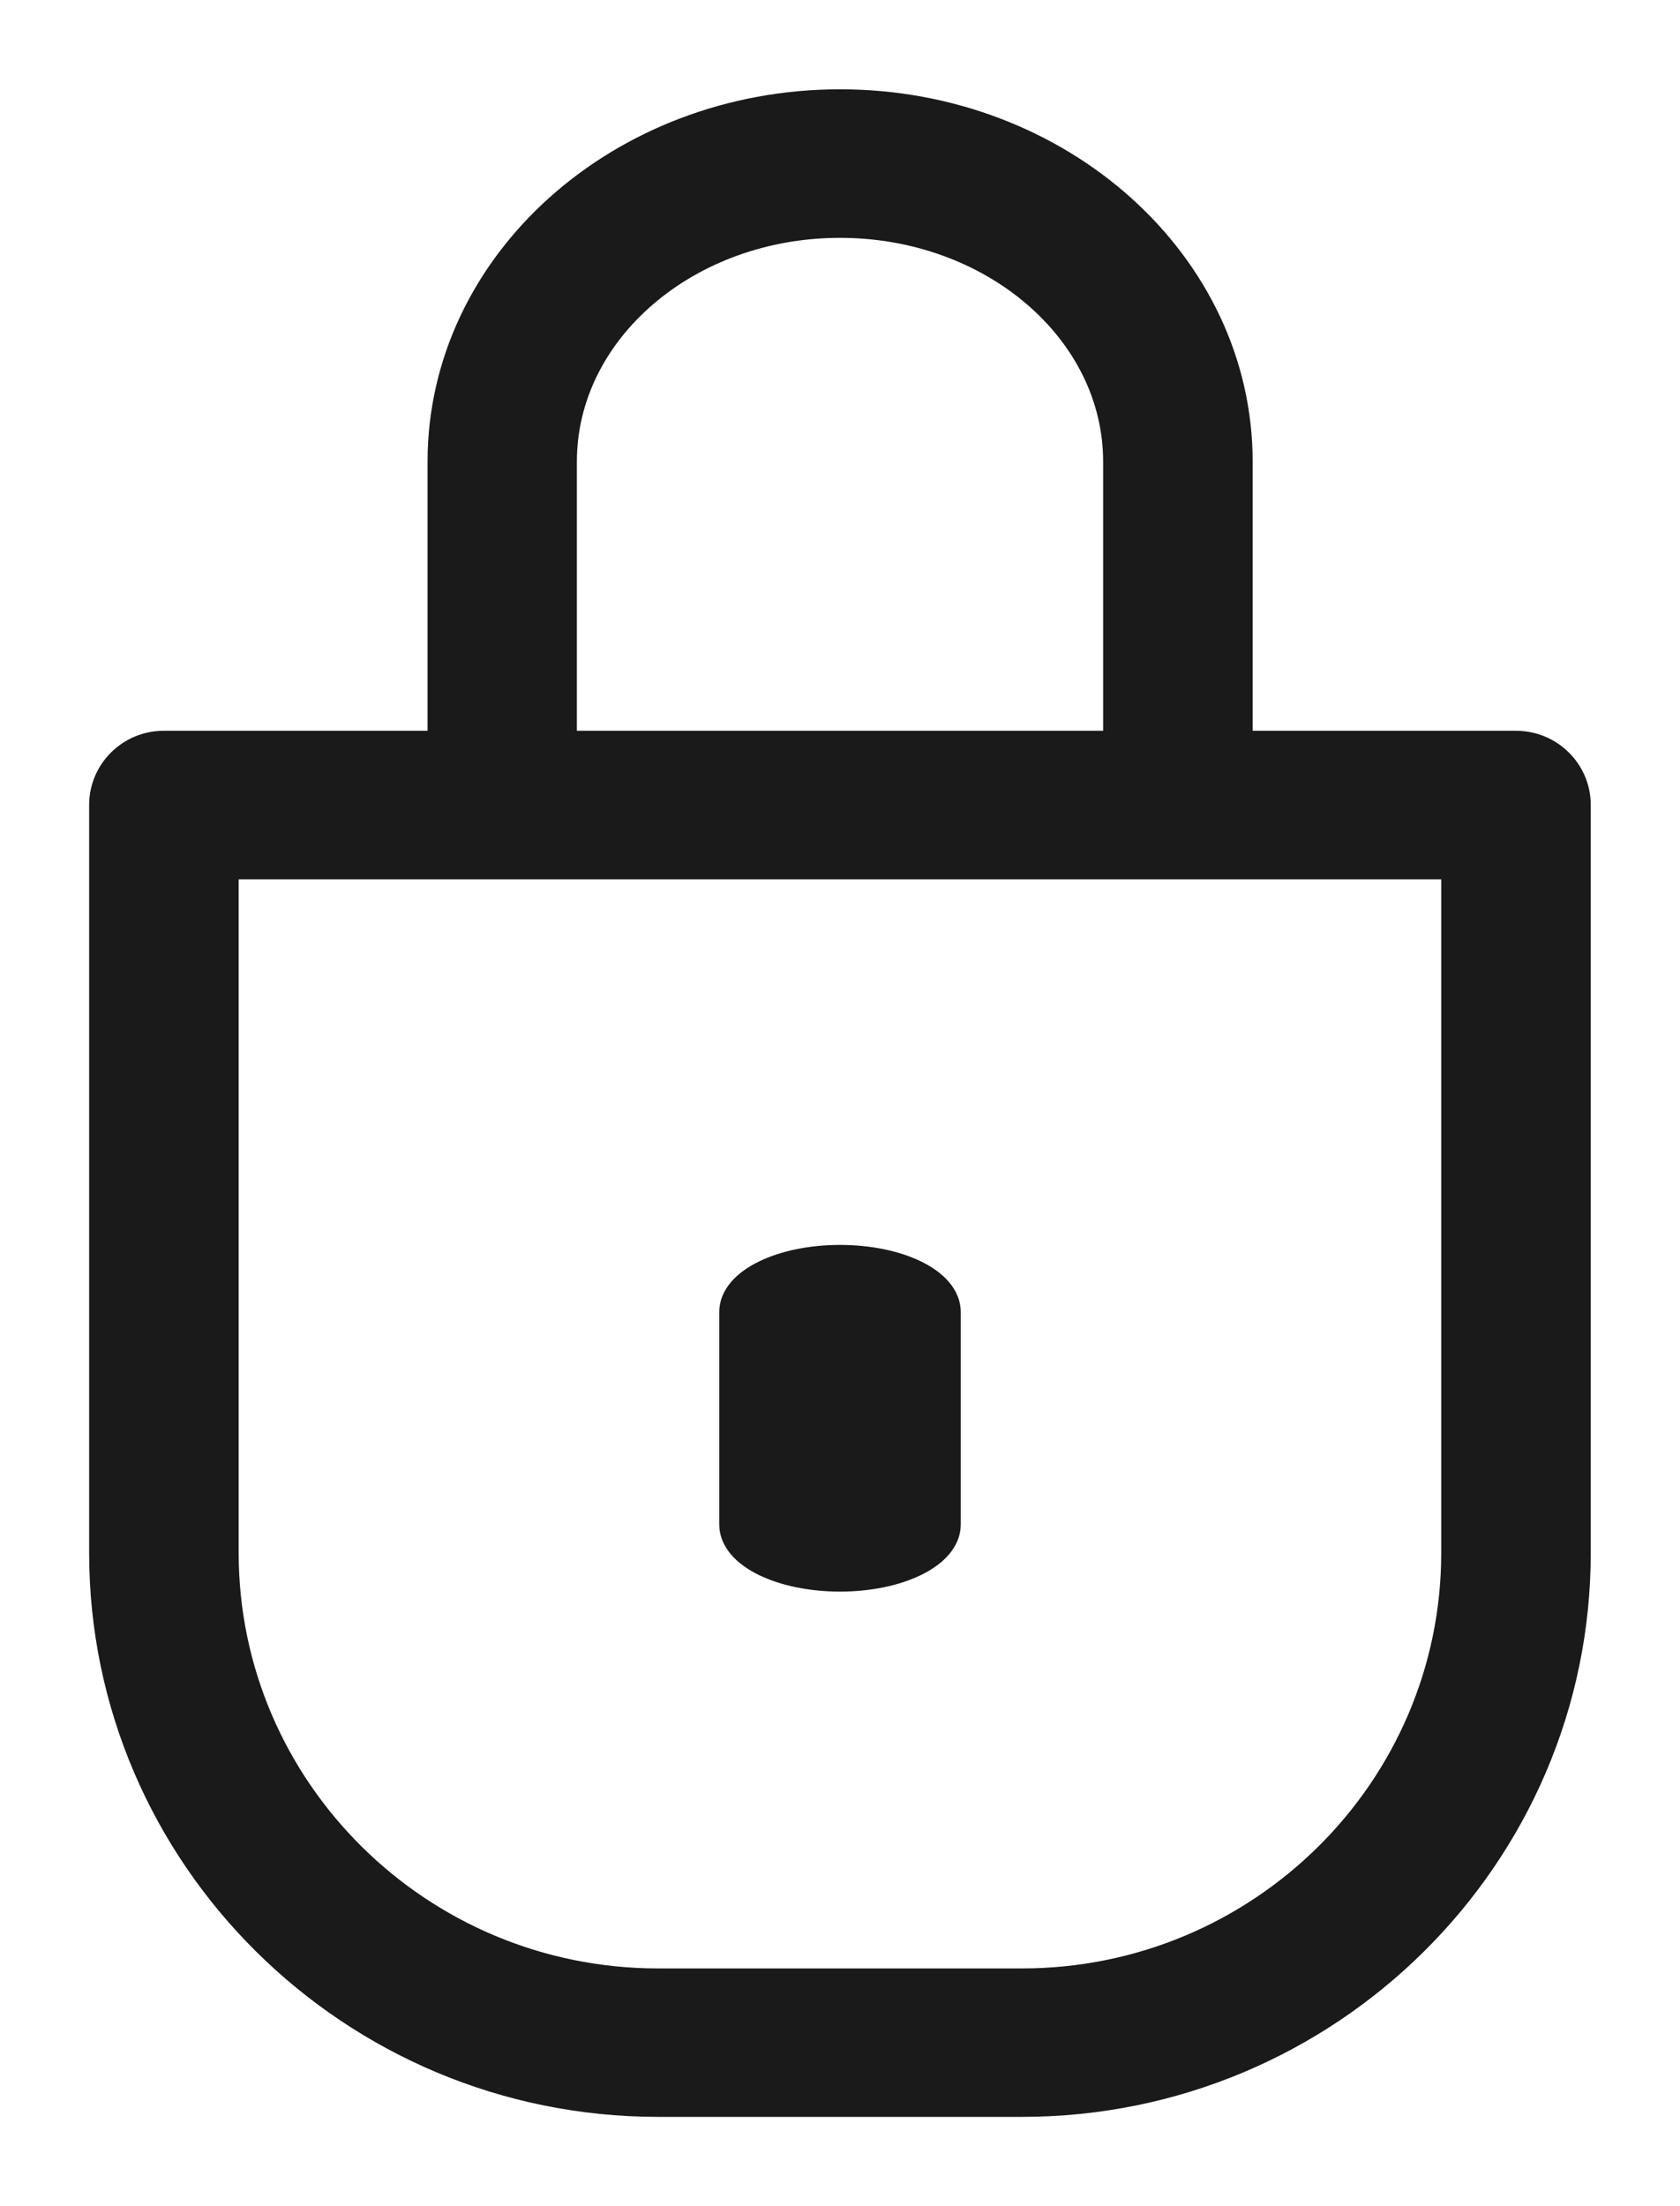 <svg xmlns="http://www.w3.org/2000/svg" width="16" height="21" viewBox="0 0 16 21">
    <g fill="none" fill-rule="evenodd">
        <path fill="#FFF" d="M0 0H1440V810H0z" transform="translate(-1052 -419)"/>
        <g fill="#1A1A1A" fill-rule="nonzero" stroke="#1A1A1A" stroke-width=".3">
            <path d="M7 14c.552 0 1-.219 1-.488v-2.024c0-.27-.448-.488-1-.488s-1 .219-1 .488v2.024c0 .27.448.488 1 .488h0z" transform="translate(-1052 -419) translate(1053 420)"/>
            <path d="M13.438 6.106H10.78V3.394C10.78 1.522 9.084 0 7 0 4.917 0 3.222 1.522 3.222 3.394v2.712H.56c-.31 0-.561.249-.561.556v7.12C0 16.658 2.363 19 5.267 19h3.466C11.637 19 14 16.659 14 13.781V6.662c0-.307-.252-.556-.562-.556zM4.344 3.394c0-1.258 1.191-2.28 2.656-2.28 1.464 0 2.656 1.022 2.656 2.28v2.712H4.344V3.394zm8.532 10.387c0 2.264-1.858 4.106-4.143 4.106H5.267c-2.285 0-4.144-1.842-4.144-4.106V7.22h11.753v6.562z" transform="translate(-1052 -419) translate(1053 420)"/>
        </g>
    </g>
</svg>
